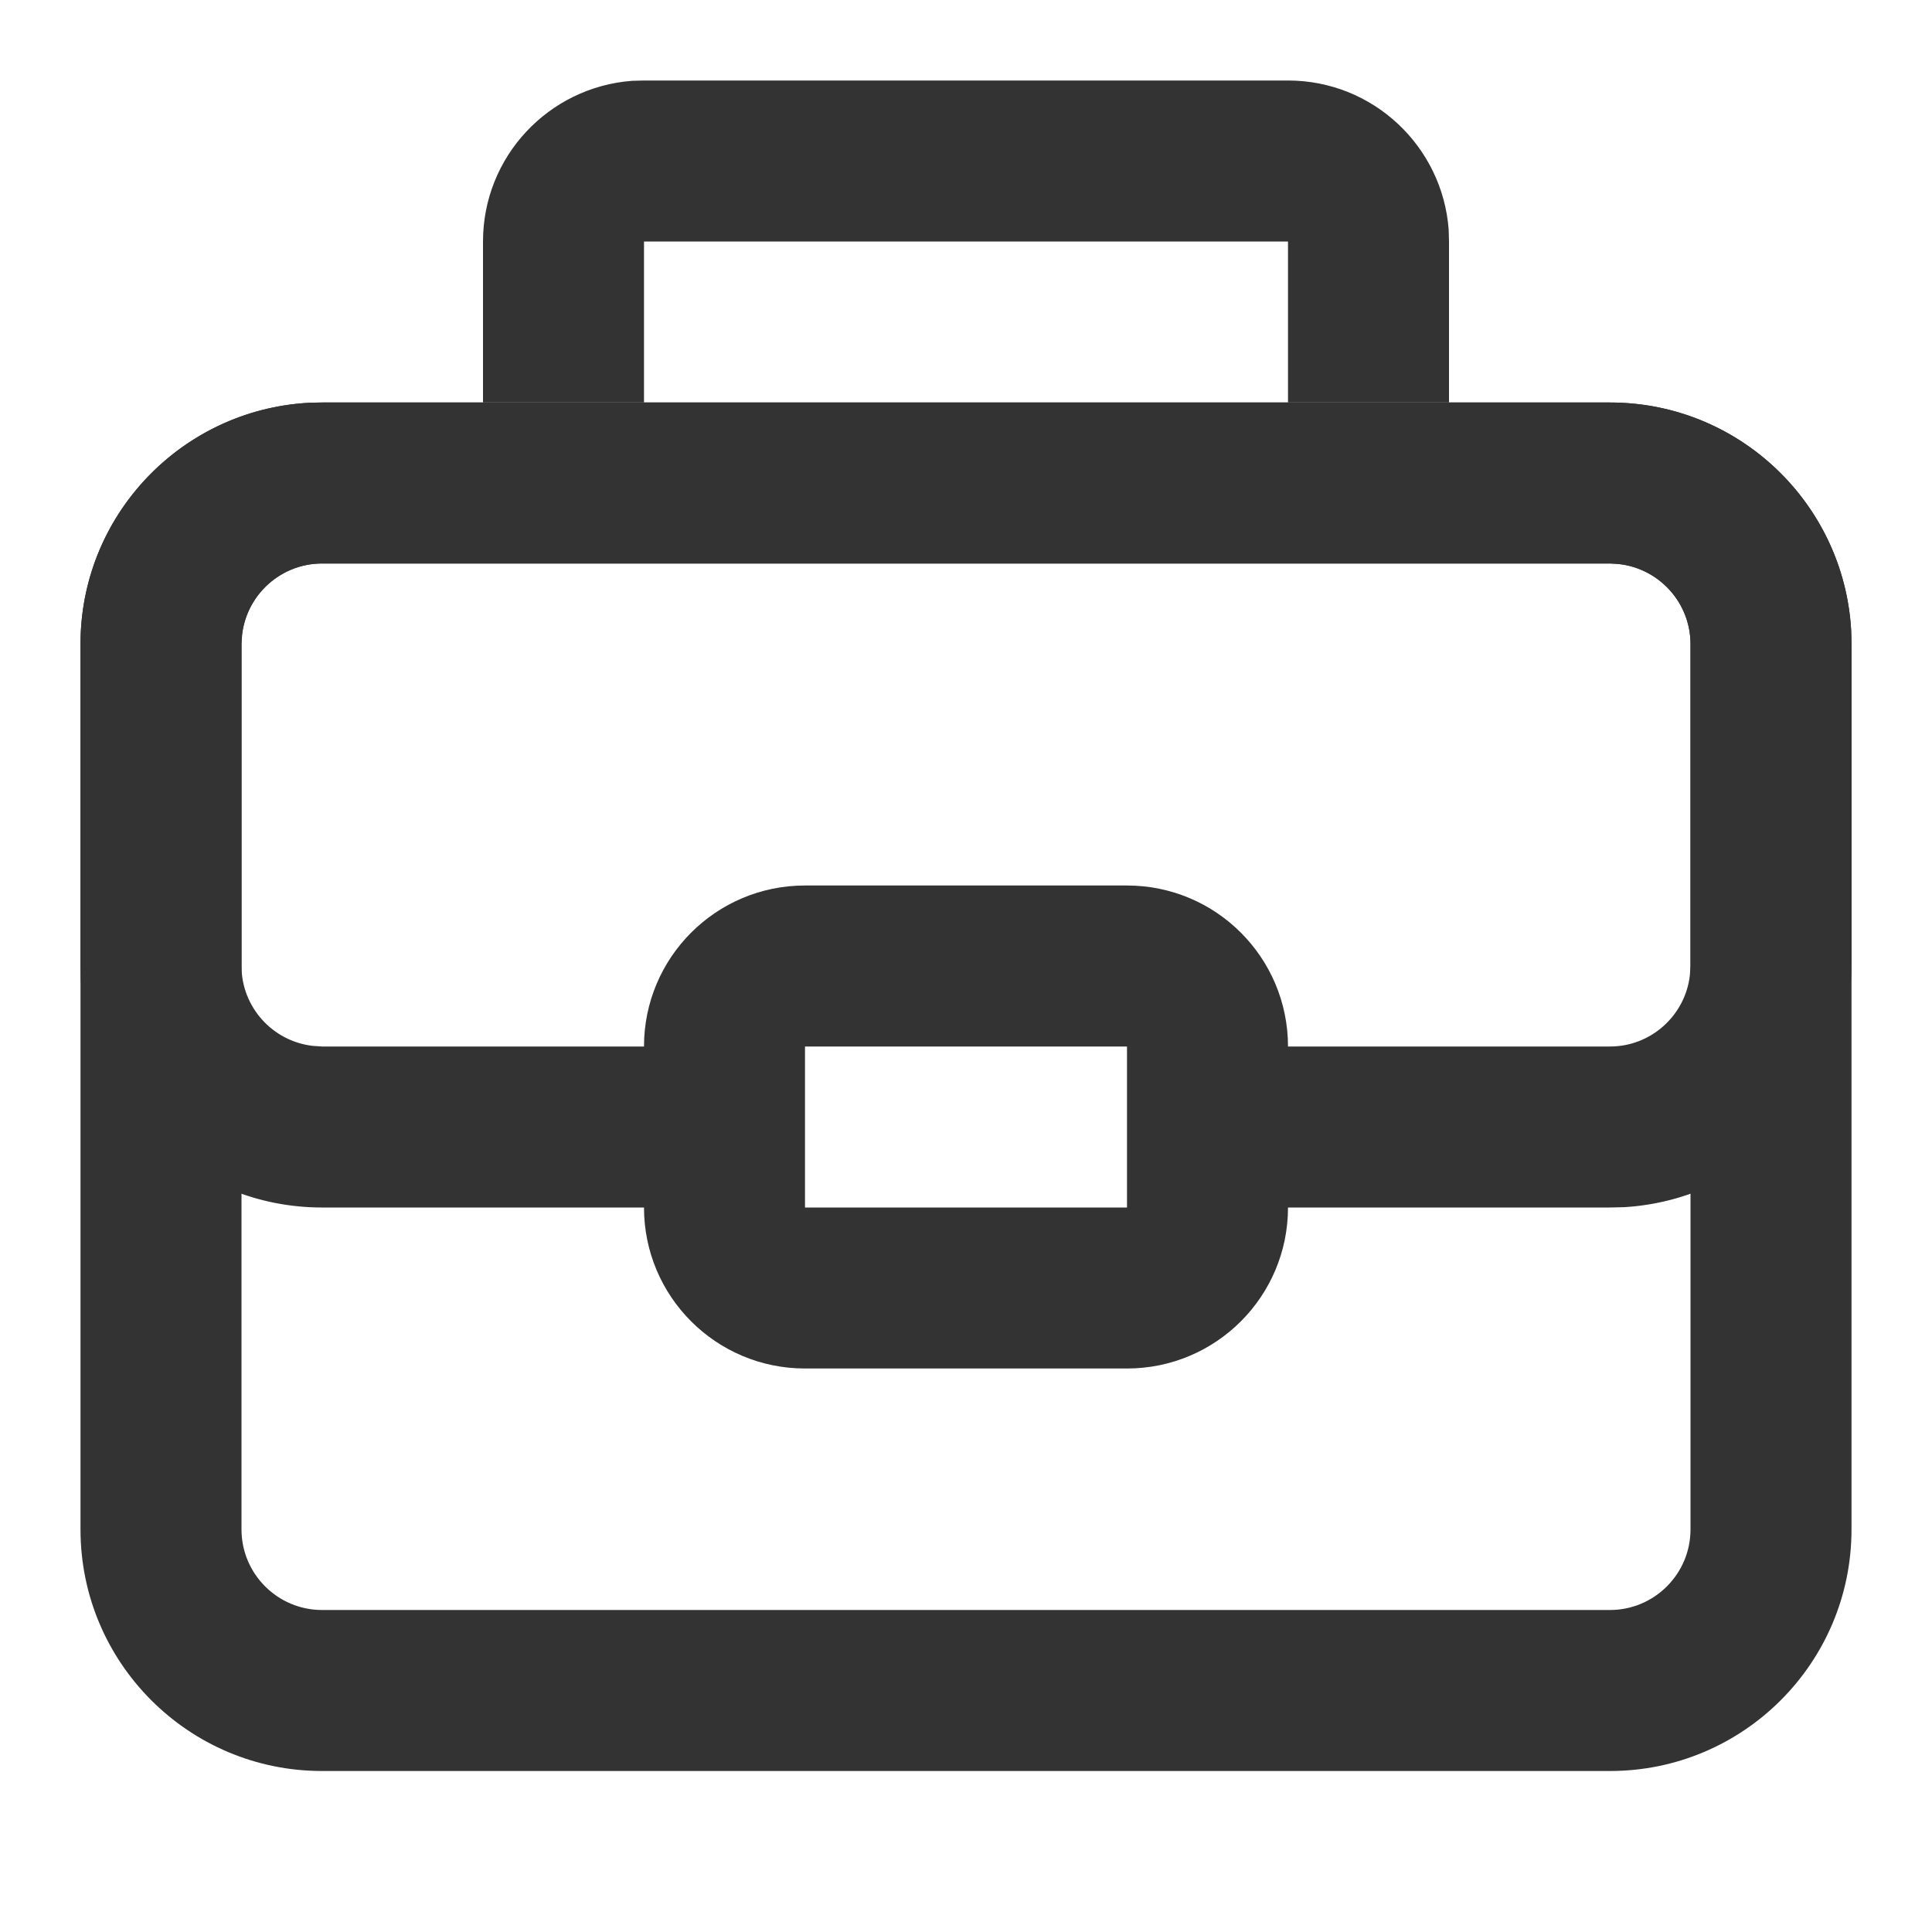 <?xml version="1.0" encoding="UTF-8"?>
<svg xmlns="http://www.w3.org/2000/svg" xmlns:xlink="http://www.w3.org/1999/xlink" width="24" height="24" viewBox="0 0 24 24" version="1.1">
<defs>
<clipPath id="clip1">
  <path d="M 1 5 L 23 5 L 23 22 L 1 22 Z M 1 5 "/>
</clipPath>
<clipPath id="clip2">
  <path d="M 20 5 L 4 5 C 2.344 5 1 6.344 1 8 L 1 19 C 1 20.656 2.344 22 4 22 L 20 22 C 21.656 22 23 20.656 23 19 L 23 8 C 23 6.344 21.656 5 20 5 Z M 4 7 L 20 7 C 20.551 7 21 7.449 21 8 L 21 19 C 21 19.551 20.551 20 20 20 L 4 20 C 3.449 20 3 19.551 3 19 L 3 8 C 3 7.449 3.449 7 4 7 Z M 4 7 "/>
</clipPath>
<clipPath id="clip3">
  <path d="M 1 5 L 23 5 L 23 15 L 1 15 Z M 1 5 "/>
</clipPath>
<clipPath id="clip4">
  <path d="M 20 5 C 21.598 5 22.902 6.25 22.996 7.824 L 23 8 L 23 12 C 23 13.598 21.75 14.902 20.176 14.996 L 20 15 L 15 15 L 15 13 L 20 13 C 20.512 13 20.934 12.613 20.992 12.117 L 21 12 L 21 8 C 21 7.488 20.613 7.066 20.117 7.008 L 20 7 L 4 7 C 3.488 7 3.066 7.387 3.008 7.883 L 3 8 L 3 12 C 3 12.512 3.387 12.934 3.883 12.992 L 4 13 L 9 13 L 9 15 L 4 15 C 2.402 15 1.098 13.75 1.004 12.176 L 1 12 L 1 8 C 1 6.402 2.25 5.098 3.824 5.004 L 4 5 Z M 20 5 "/>
</clipPath>
<clipPath id="clip5">
  <path d="M 8 11 L 16 11 L 16 17 L 8 17 Z M 8 11 "/>
</clipPath>
<clipPath id="clip6">
  <path d="M 14 11 L 10 11 C 8.895 11 8 11.895 8 13 L 8 15 C 8 16.105 8.895 17 10 17 L 14 17 C 15.105 17 16 16.105 16 15 L 16 13 C 16 11.895 15.105 11 14 11 Z M 10 13 L 14 13 L 14 15 L 10 15 Z M 10 13 "/>
</clipPath>
<clipPath id="clip7">
  <path d="M 6 1 L 18 1 L 18 5 L 6 5 Z M 6 1 "/>
</clipPath>
<clipPath id="clip8">
  <path d="M 16 1 C 17.055 1 17.918 1.816 17.996 2.852 L 18 3 L 18 5 L 16 5 L 16 3 L 8 3 L 8 5 L 6 5 L 6 3 C 6 1.945 6.816 1.082 7.852 1.004 L 8 1 Z M 16 1 "/>
</clipPath>
</defs>
<g id="surface1">
<g clip-path="url(#clip1)" clip-rule="nonzero">
<g clip-path="url(#clip2)" clip-rule="nonzero">
<rect x="0" y="0" width="24" height="24" style="fill:rgb(20%,20%,20%);fill-opacity:1;stroke:none;"/>
</g>
</g>
<g clip-path="url(#clip3)" clip-rule="nonzero">
<g clip-path="url(#clip4)" clip-rule="nonzero">
<path style=" stroke:none;fill-rule:nonzero;fill:rgb(20%,20%,20%);fill-opacity:1;" d="M -4 0 L 28 0 L 28 20 L -4 20 Z M -4 0 "/>
</g>
</g>
<g clip-path="url(#clip5)" clip-rule="nonzero">
<g clip-path="url(#clip6)" clip-rule="nonzero">
<path style=" stroke:none;fill-rule:nonzero;fill:rgb(20%,20%,20%);fill-opacity:1;" d="M 3 6 L 21 6 L 21 22 L 3 22 Z M 3 6 "/>
</g>
</g>
<g clip-path="url(#clip7)" clip-rule="nonzero">
<g clip-path="url(#clip8)" clip-rule="nonzero">
<path style=" stroke:none;fill-rule:nonzero;fill:rgb(20%,20%,20%);fill-opacity:1;" d="M 1 -4 L 23 -4 L 23 10 L 1 10 Z M 1 -4 "/>
</g>
</g>
</g>
</svg>

